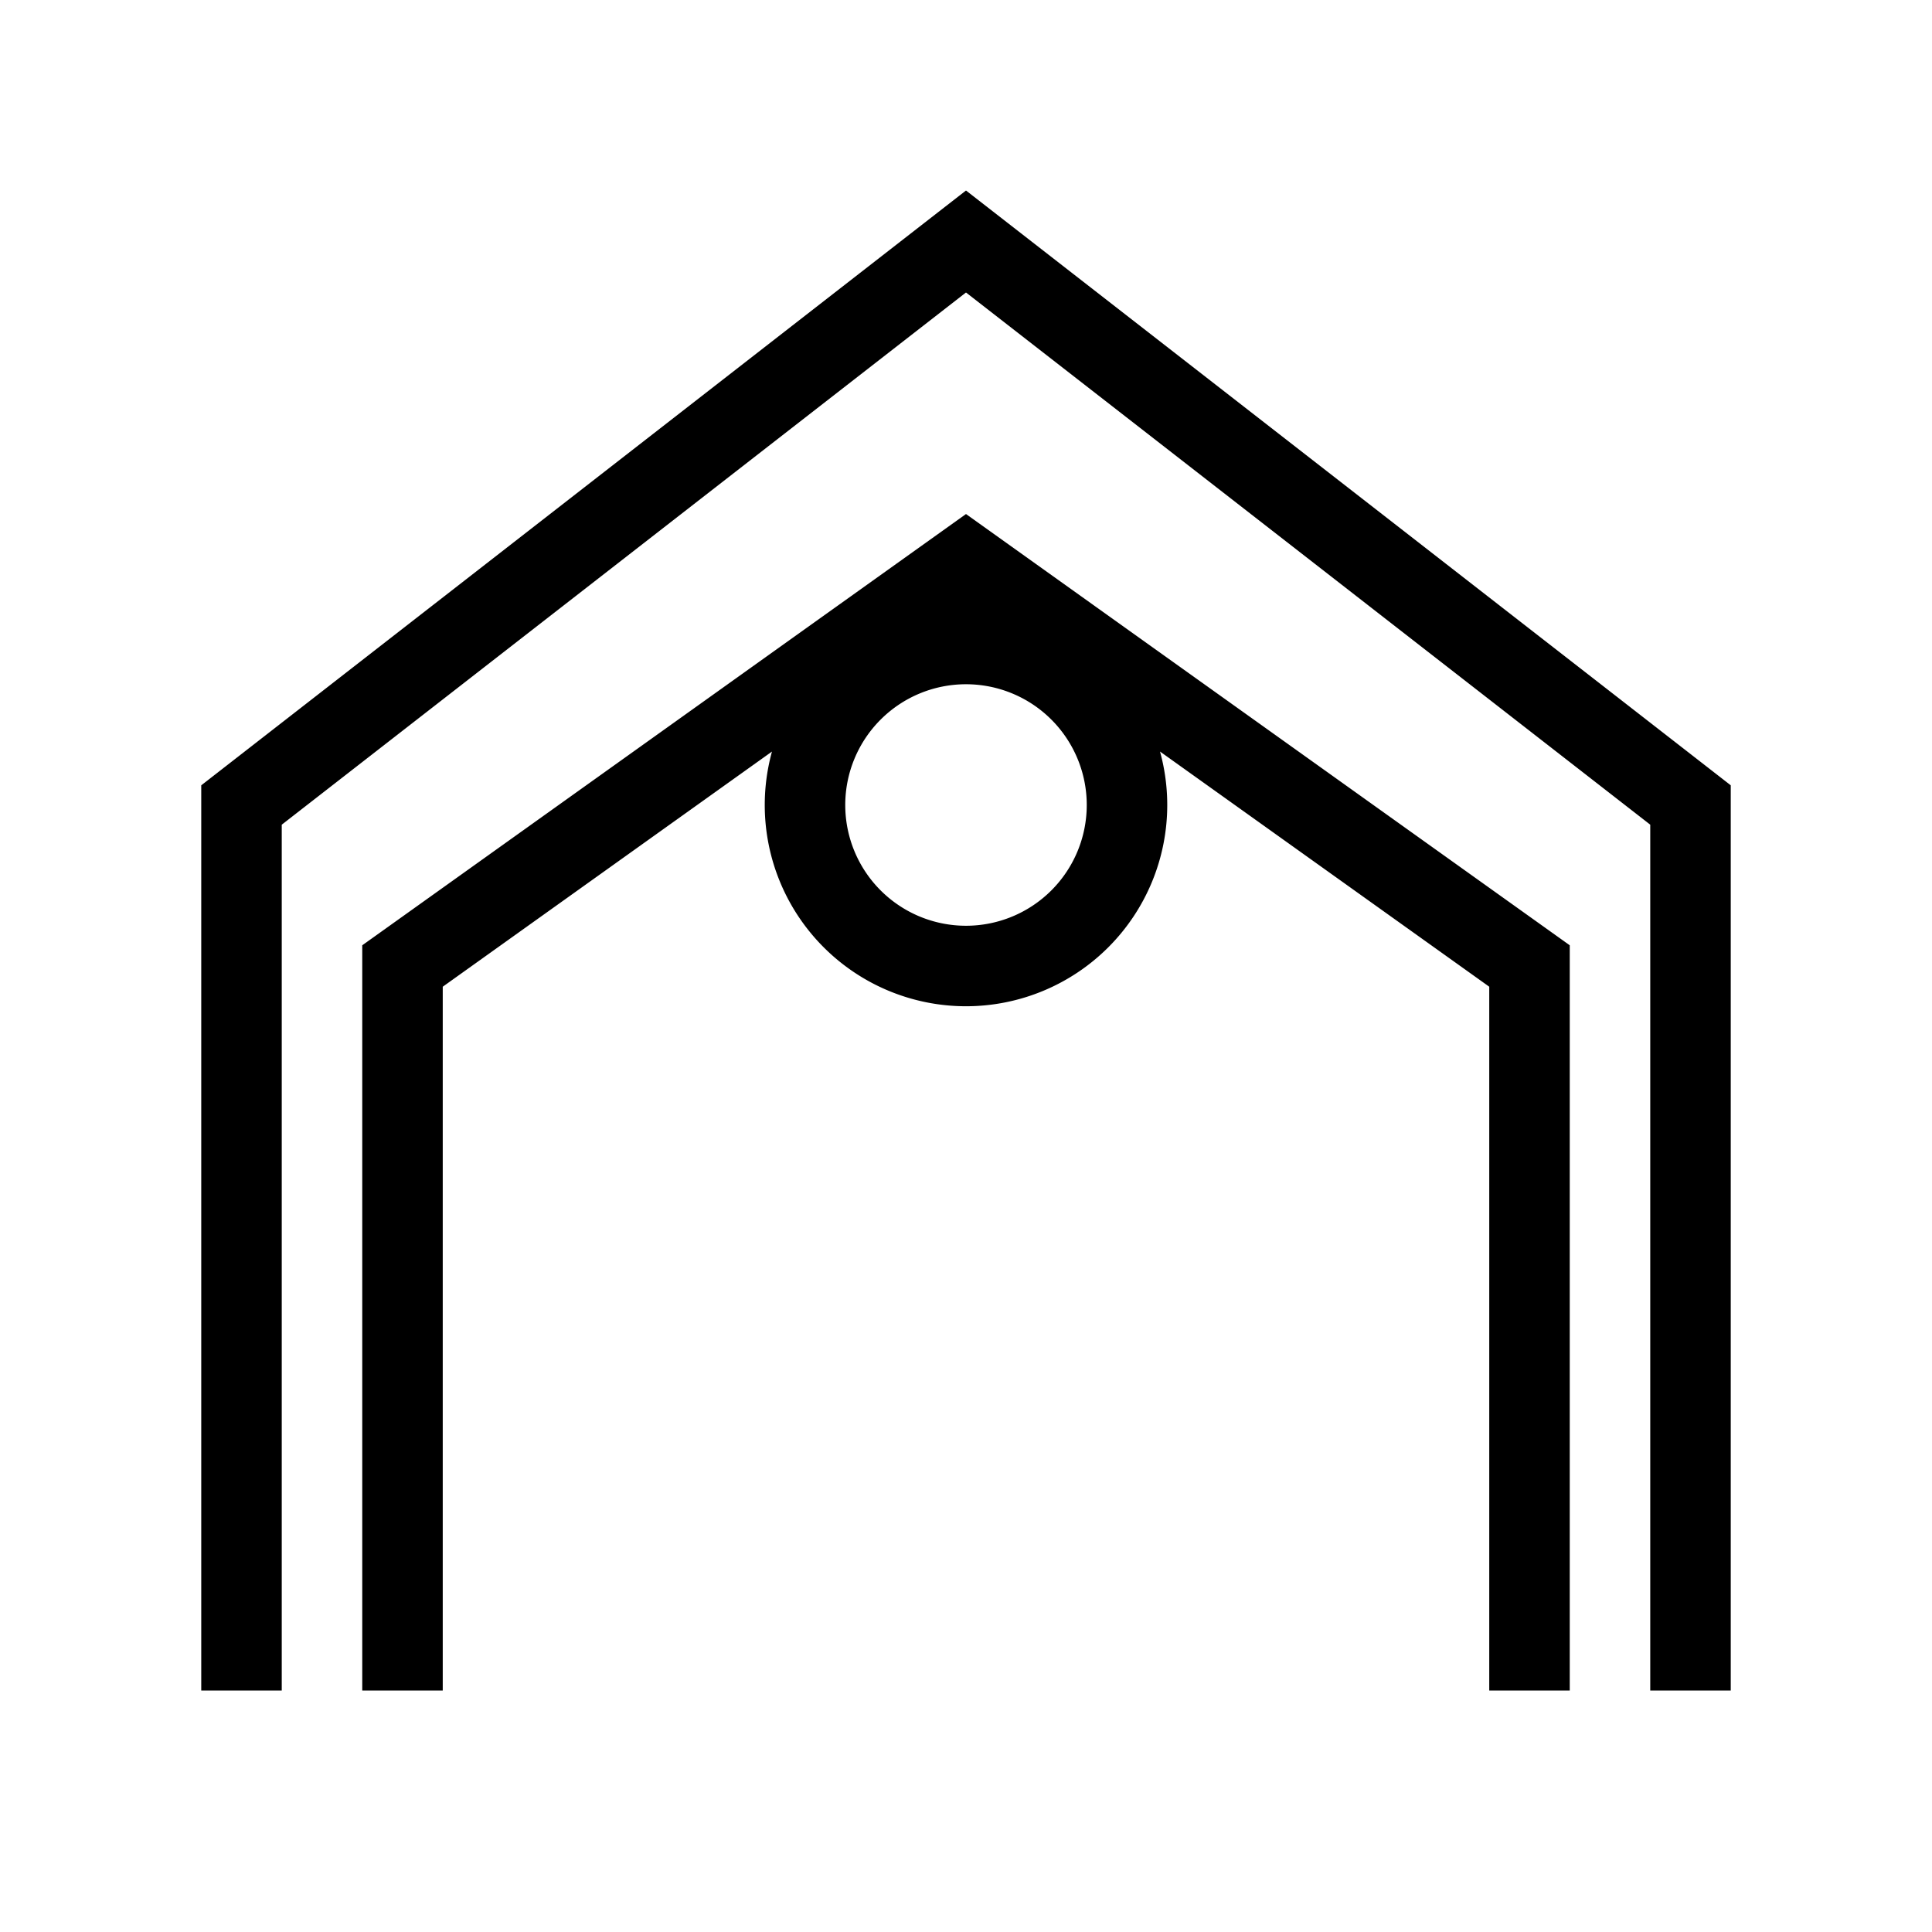 <svg xmlns="http://www.w3.org/2000/svg" viewBox="0 0 24 24">
  <path d="M3 21V10l9-7 9 7v11M5 21V12l7-5 7 5v9M12 12a2 2 0 1 0 0-4 2 2 0 0 0 0 4z"
        stroke="currentColor"
        fill="none"
        strokeWidth="2"
        strokeLinecap="round"
        strokeLinejoin="round"/>
</svg>